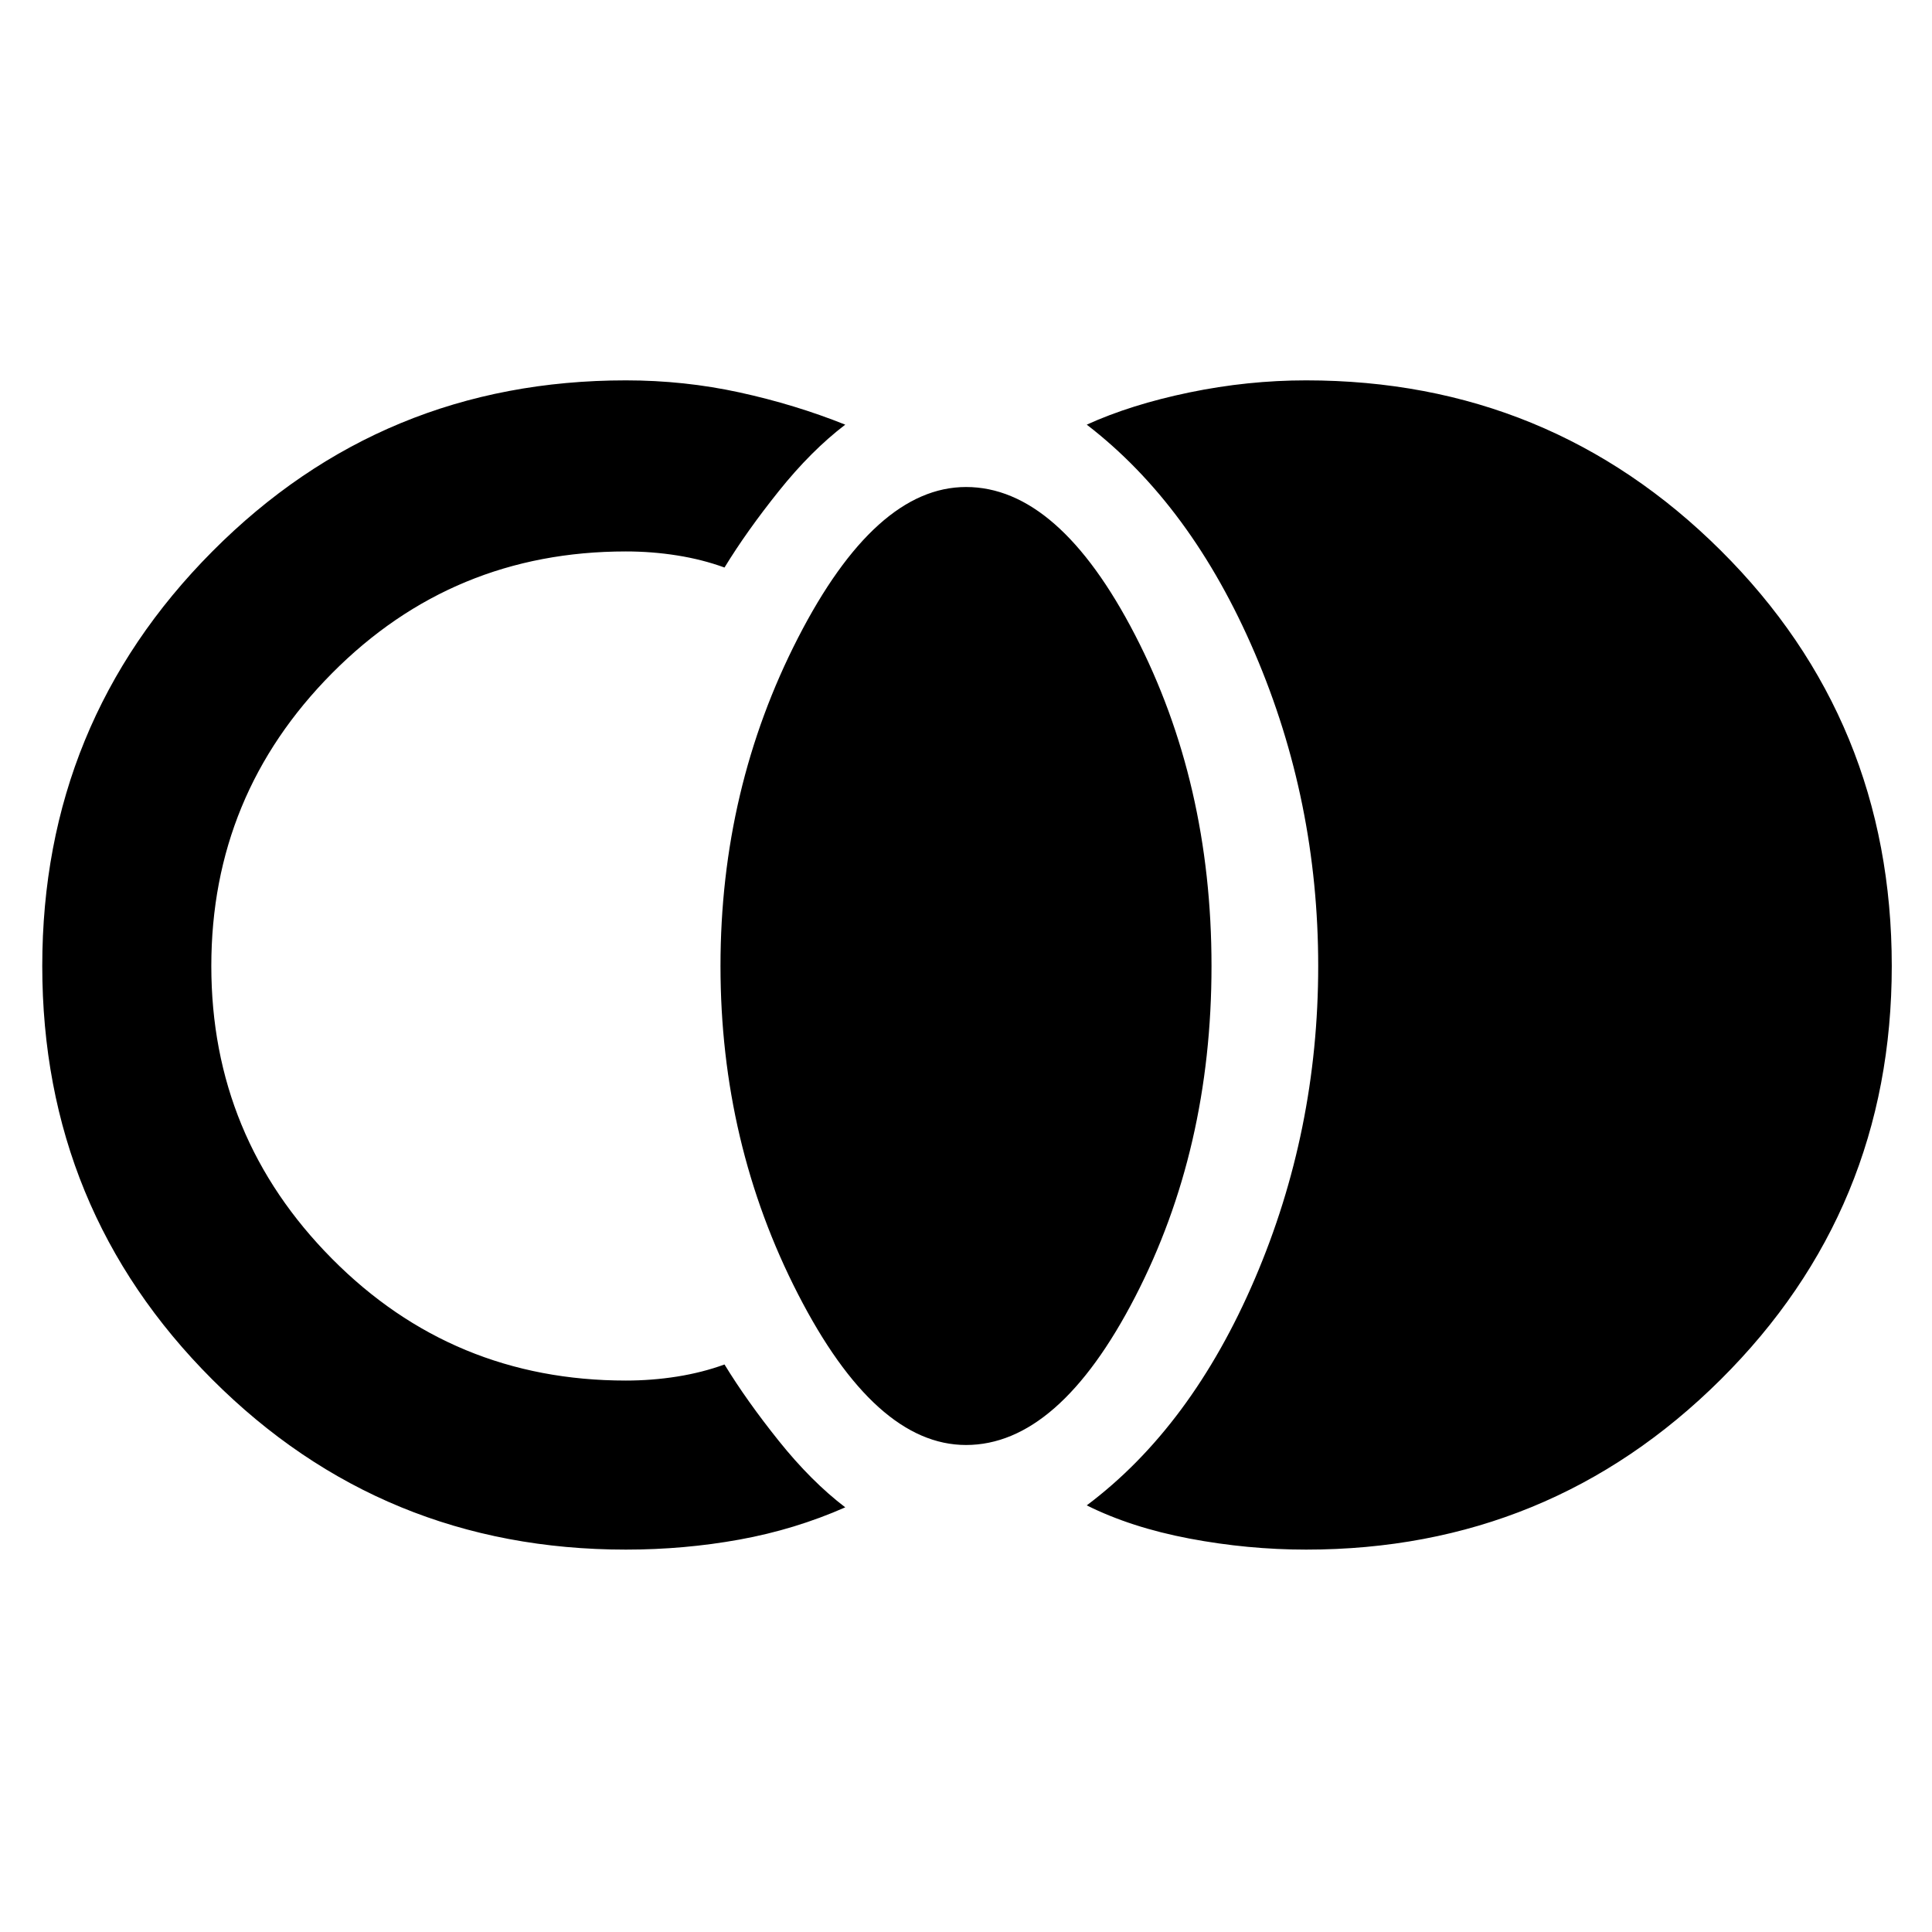 <svg xmlns="http://www.w3.org/2000/svg" height="40" width="40"><path d="M27.042 32.083q-1.209 0-2.417-.229-1.208-.229-2.125-.687 2.167-1.625 3.479-4.688 1.313-3.062 1.313-6.479 0-3.417-1.313-6.479-1.312-3.063-3.479-4.729.917-.417 2.125-.667 1.208-.25 2.417-.25 5.041 0 8.583 3.521T39.167 20q0 5.042-3.542 8.562-3.542 3.521-8.583 3.521ZM20 29.917q-1.875 0-3.479-3.125T14.917 20q0-3.667 1.604-6.792T20 10.083q1.917 0 3.5 3.063 1.583 3.062 1.583 6.854 0 3.792-1.583 6.854-1.583 3.063-3.5 3.063Zm-7.042 2.166q-5.041 0-8.562-3.521Q.875 25.042.875 20t3.521-8.583q3.521-3.542 8.562-3.542 1.209 0 2.354.25 1.146.25 2.188.667-.708.541-1.375 1.375Q15.458 11 15 11.75q-.458-.167-.979-.25-.521-.083-1.063-.083-3.583 0-6.083 2.521-2.5 2.52-2.5 6.062 0 3.542 2.5 6.062 2.5 2.521 6.083 2.521.542 0 1.063-.083.521-.083.979-.25.458.75 1.125 1.583.667.834 1.375 1.375-1.042.459-2.188.667-1.145.208-2.354.208Z"/></svg>